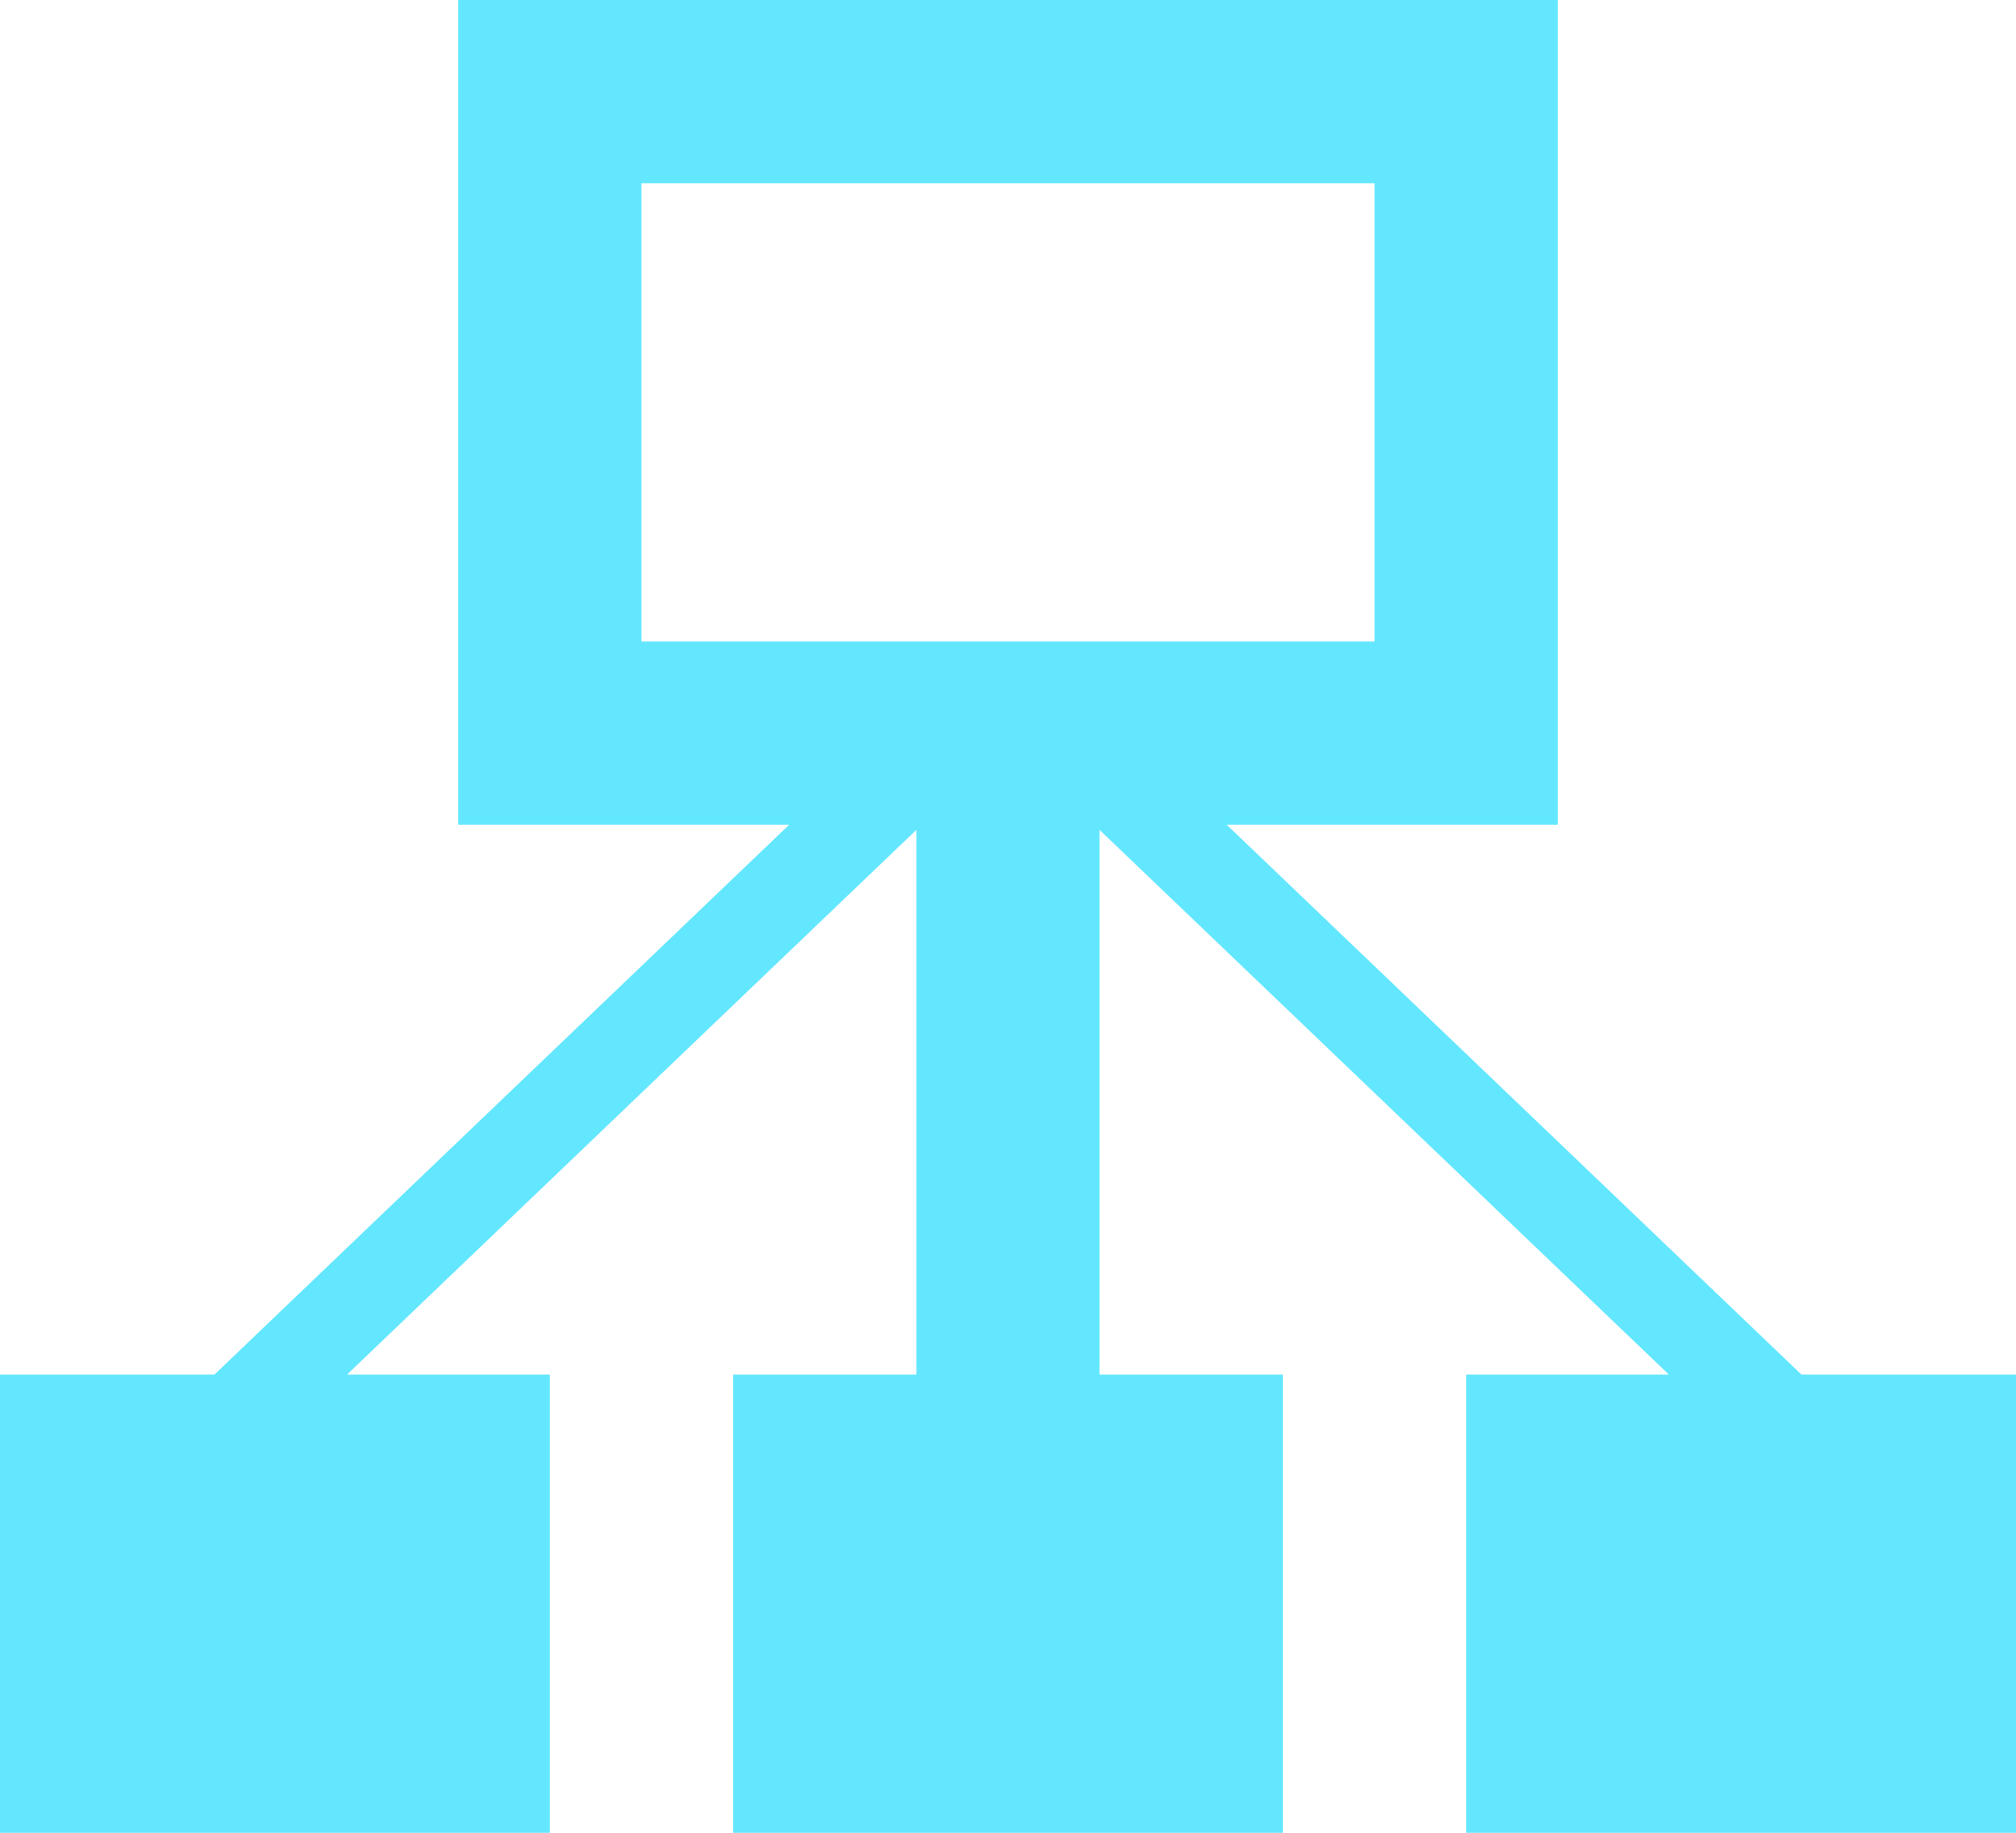 <?xml version="1.0" encoding="utf-8"?>
<!-- Generator: Adobe Illustrator 16.0.0, SVG Export Plug-In . SVG Version: 6.00 Build 0)  -->
<!DOCTYPE svg PUBLIC "-//W3C//DTD SVG 1.1//EN" "http://www.w3.org/Graphics/SVG/1.1/DTD/svg11.dtd">
<svg version="1.1" id="Layer_4" xmlns="http://www.w3.org/2000/svg" xmlns:xlink="http://www.w3.org/1999/xlink" x="0px" y="0px"
	 width="22px" height="20px" viewBox="0 0 22 20" enable-background="new 0 0 22 20" xml:space="preserve">
<path fill="#63e7ff" d="M19.659,15l-6.272-6H17V0H5v9h3.612L2.34,15H0v5h6v-5H3.787L10,9.056V15H8v5h6v-5h-2.001V9.056L18.212,15H16
	v5h6v-5H19.659z M7,2h8v5H7V2z"/>
</svg>

